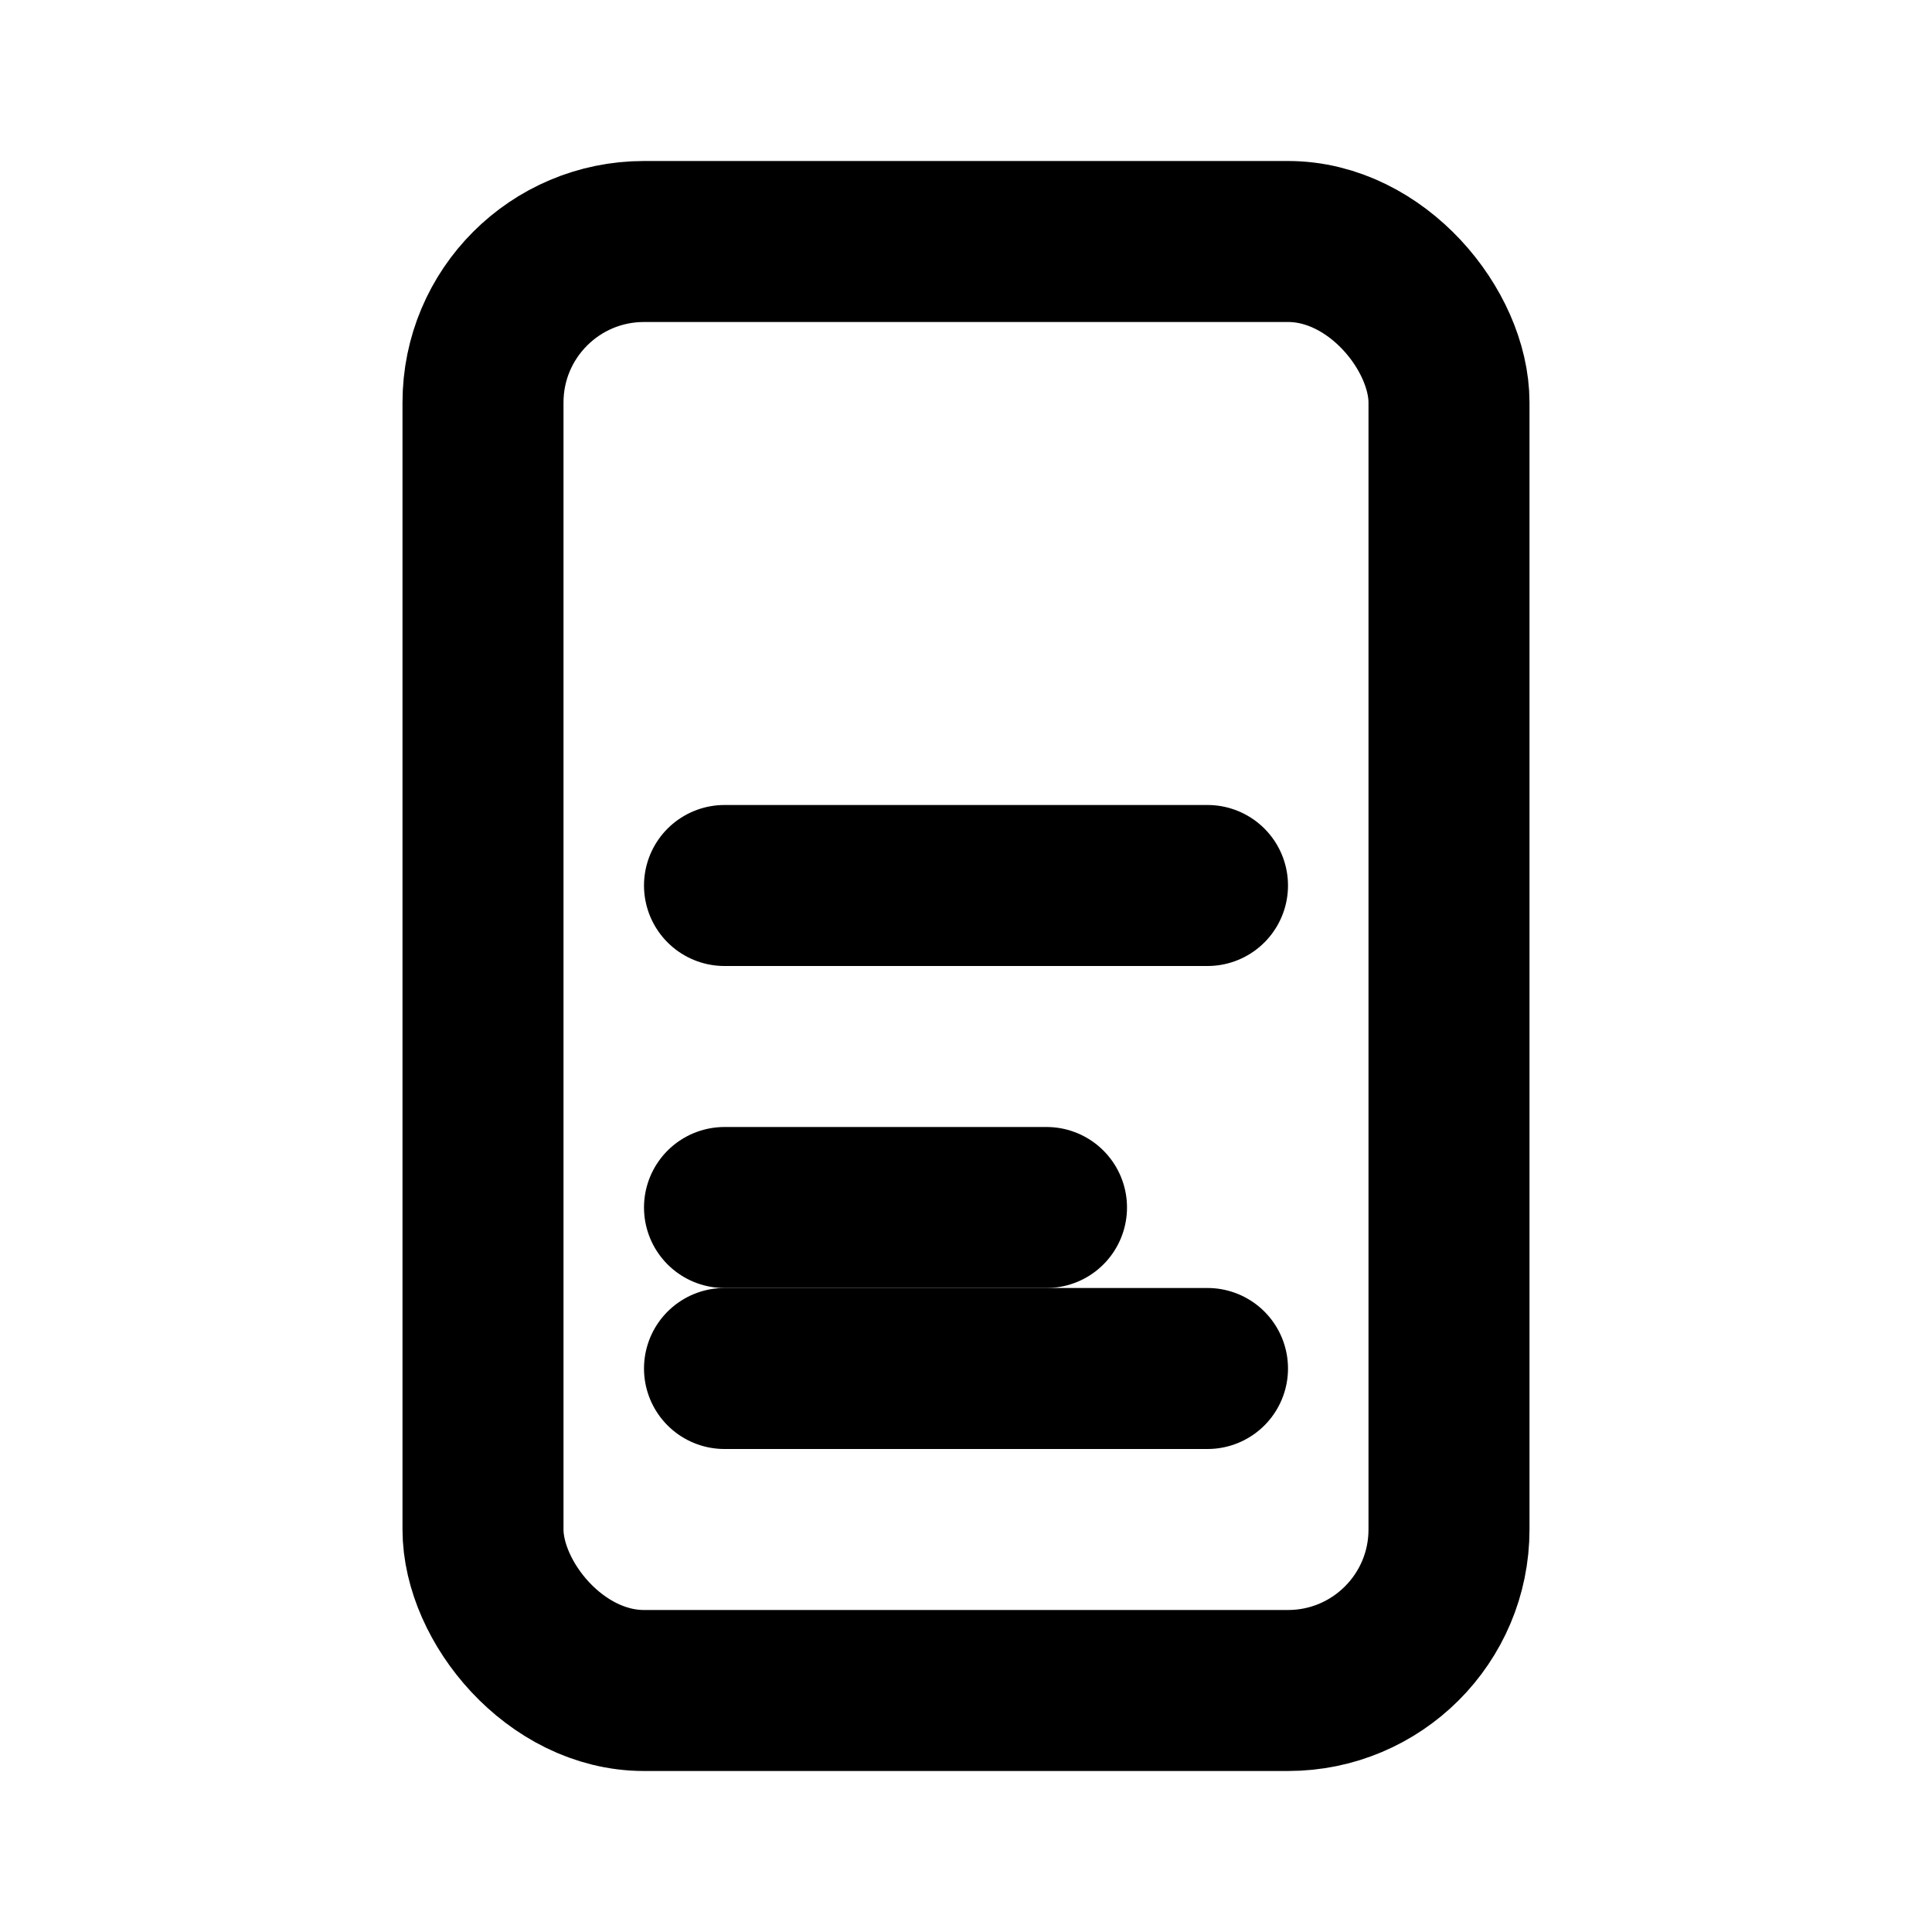 <svg xmlns="http://www.w3.org/2000/svg" viewBox="0 0 24 24" aria-label="TIN" role="img">
  <rect x="6" y="3" width="12" height="18" rx="2" stroke="currentColor" stroke-width="2" fill="none"/>
  <line x1="9" y1="17" x2="15" y2="17" stroke="currentColor" stroke-width="2" stroke-linecap="round"/>
  <line x1="9" y1="11" x2="15" y2="11" stroke="currentColor" stroke-width="2" stroke-linecap="round"/>
  <line x1="9" y1="15" x2="13" y2="15" stroke="currentColor" stroke-width="2" stroke-linecap="round"/>
</svg>

